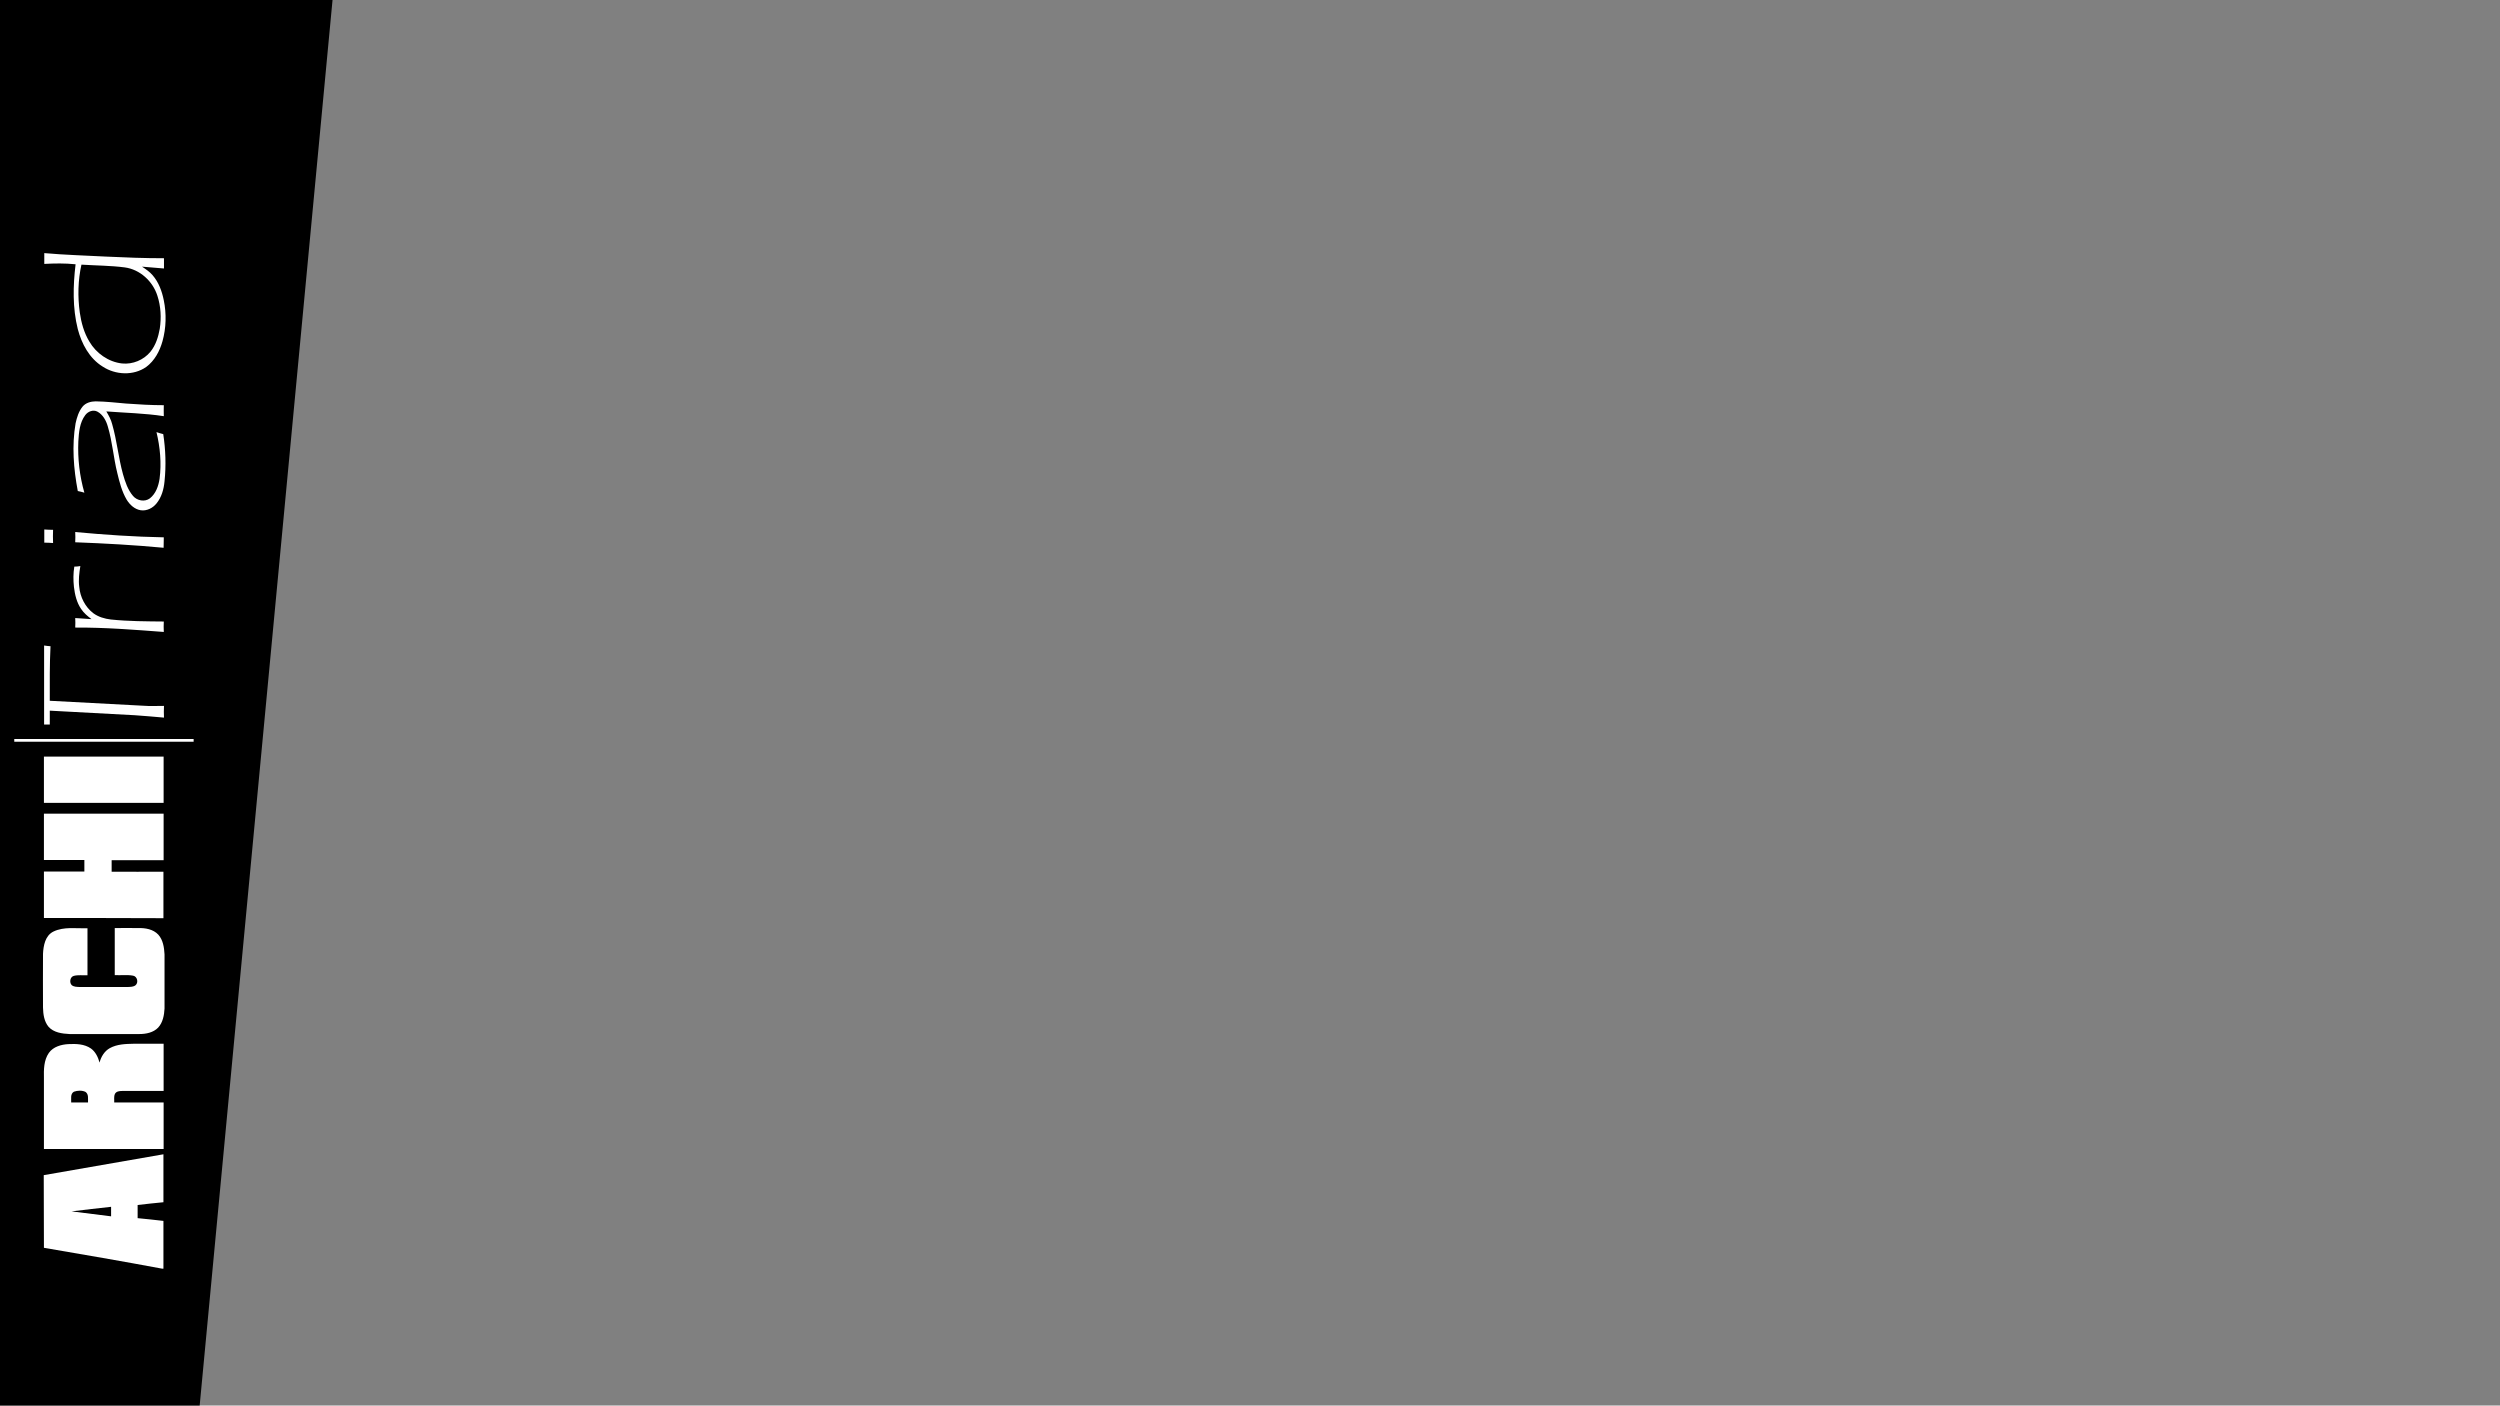 <?xml version="1.0" encoding="utf-8"?>
<!-- Generator: Adobe Illustrator 22.1.0, SVG Export Plug-In . SVG Version: 6.00 Build 0)  -->
<svg version="1.1" id="Capa_1" xmlns="http://www.w3.org/2000/svg" xmlns:xlink="http://www.w3.org/1999/xlink" x="0px" y="0px"
	 viewBox="0 0 1366 768" style="enable-background:new 0 0 1366 768;" xml:space="preserve">
<rect x="0" y="0" width="1366" height="768" fill="#808080" stroke="none"/>
<style type="text/css">
	.st0{fill:#FFFFFF;}
</style>
<polygon points="-3,0 181.7,0 109.1,768 -3,768 "/>
<g id="Layer_1">
	<g>
		<path class="st0" d="M7.8,405.3v-1.5c32.7,0,65.3,0,98,0v1.5C73.1,405.3,40.4,405.3,7.8,405.3z"/>
		<path class="st0" d="M26.5,561c-2.4-2.9-2.9-6.8-3-10.4c0-9.8-0.1-19.6,0-29.4c0.2-4.5,1.2-10,5.7-12.2c5.8-2.8,12.4-1.6,18.6-1.8
			c0,8.6,0,17.1,0,25.7c-2.5,0.1-5-0.3-7.4,0.3c-2.1,0.5-2.6,3.5-1.3,5c1.2,1.1,2.9,1,4.4,1.1c8.8,0,17.5,0,26.3,0
			c1.5-0.1,3.1,0,4.3-1c1.7-1.5,0.9-4.8-1.4-5.2c-3.3-0.6-6.7-0.1-10-0.3c0-8.6,0-17.1,0-25.7c4.3-0.1,8.6,0,12.9,0
			c3.8-0.1,8.1,0.6,10.9,3.6c2.6,2.9,3.2,7,3.4,10.8c0,9.9,0,19.7,0,29.6c-0.2,3.6-0.9,7.6-3.5,10.4c-2.6,2.7-6.6,3.5-10.2,3.5
			c-12.7,0-25.5,0-38.2,0C33.9,564.8,29.3,564.2,26.5,561z"/>
		<g>
			<path class="st0" d="M24,681.8c-0.1-13.2,0-26.4-0.1-39.7c21.8-3.8,43.6-7.6,65.4-11.4c0,8.7,0,17.5,0,26.2
				c-4.7,0.5-9.4,0.9-14.1,1.5c0,2.4,0,4.8,0,7.2c4.7,0.5,9.4,0.9,14.1,1.5c0,8.7,0,17.4,0,26.1h-0.7
				C67.2,689.2,45.6,685.5,24,681.8z M39.1,661.9c7.2,0.9,14.4,1.8,21.6,2.7c0-1.7,0-3.5,0-5.2C53.5,660.2,46.3,661,39.1,661.9z"/>
		</g>
		<g>
			<path class="st0" d="M24,627.8c0-12.9,0-25.7,0-38.6c-0.1-4.7-0.1-9.9,2.7-13.9c2.4-3.4,6.8-4.6,10.7-4.8
				c4.2-0.2,8.7-0.1,12.3,2.4c2.5,1.8,3.9,4.8,4.7,7.7c0.8-3.2,2.7-6.3,5.6-7.9c4-2.2,8.6-2.3,13.1-2.4c5.5,0,10.9,0,16.3,0
				c0,8.6,0,17.2,0,25.8c-7.6,0-15.1,0-22.7,0c-1.4,0-3.2,0.2-3.9,1.6c-0.7,1.5-0.3,3.2-0.4,4.7c9,0,18,0,27,0c0,8.4,0,16.9,0,25.4
				C67.6,627.8,45.8,627.8,24,627.8z M38.9,602.4c3.1,0,6.1,0,9.2,0c-0.1-1.9,0.5-4.5-1.4-5.8c-1.9-0.9-4.3-0.8-6.3-0.1
				C38.3,597.7,39,600.4,38.9,602.4z"/>
		</g>
		<path class="st0" d="M24,501.6c0-8.4,0-16.9,0-25.4c7.4,0,14.8,0,22.1,0c0-2.1,0-4.2,0-6.3c-7.4,0-14.8,0-22.1,0
			c0-8.4,0-16.9,0-25.3c21.8,0,43.6,0,65.4,0c0,8.4,0,16.9,0,25.4c-9.5,0-18.9,0-28.4,0c0,2.1,0,4.2,0,6.3c9.4,0.1,18.9,0,28.3,0
			c0,8.4,0,16.9,0,25.4C67.6,501.6,45.8,501.6,24,501.6z"/>
		<path class="st0" d="M24,438.7c0-8.4,0-16.9,0-25.3c21.8,0,43.6,0,65.4,0c0,8.4,0,16.9,0,25.3C67.6,438.7,45.8,438.7,24,438.7z"/>
		<path class="st0" d="M24.1,395.9c0-14.4,0-28.8,0-43.2c1.1,0.2,2.3,0.3,3.5,0.4c-0.5,9.9-0.4,19.9-0.4,29.8
			c17,0.9,33.9,1.8,50.9,2.7c3.8,0.3,7.6,0.1,11.5,0.1c-0.1,2.1-0.1,4.3,0,6.4c-5.3-0.4-10.6-1-15.9-1.3c-15.5-0.8-31-1.7-46.5-2.5
			c0,2.5,0,5,0,7.6C26.1,395.9,25.1,395.9,24.1,395.9z"/>
		<path class="st0" d="M24.2,296.5c0-2.4,0-4.8,0-7.2c1.6,0.1,3.2,0.2,4.8,0.2c-0.1,2.4-0.1,4.8,0,7.2
			C27.3,296.6,25.8,296.5,24.2,296.5z"/>
		<g>
			<path class="st0" d="M24.2,144.2c0-2,0-3.9,0-5.9c11.2,1,22.5,1.3,33.7,1.9c10.5,0.5,21.1,0.9,31.7,0.9c0,1.9,0,3.8,0,5.6
				c-4-0.3-8-0.7-12-1c2.1,1.4,4.2,2.8,5.8,4.7c3.3,3.8,5.1,8.7,6.1,13.7c1.5,7.3,1.3,15.1-0.7,22.3c-1.5,5.4-4.3,10.7-8.9,14.1
				c-7,4.9-16.8,4.4-23.8-0.2c-7.3-4.5-11.5-12.5-13.6-20.5c-2.9-11.6-2.6-23.7-1.2-35.4C35.5,143.8,29.8,143.9,24.2,144.2z
				 M43.6,170.8c0.8,5.5,2.3,11,5.2,15.8c3.7,6.4,10.5,11.2,17.9,12c5.8,0.6,11.8-1.9,15.5-6.4c2.9-3.6,4.3-8.1,5.1-12.6
				c0.9-6,0.6-12.2-1.3-18c-2.5-7.9-9.5-14.4-17.9-15.5c-7.8-1-15.7-1-23.6-1.5C42.6,153.1,42.4,162.1,43.6,170.8z"/>
		</g>
		<path class="st0" d="M40.4,320.7c-0.4-3.7-0.4-7.4,0.2-11.1c1.1,0,2.2-0.1,3.3-0.3c-0.6,3.8-1.1,7.6-0.6,11.4
			c0.5,5.5,3.2,10.9,7.6,14.3c2.8,2.1,6.3,3.1,9.7,3.5c9.6,1,19.3,1,28.9,1.1c-0.1,1.9-0.1,3.8,0,5.7c-16.1-1.2-32.2-2.5-48.4-2.4
			c0.1-1.7,0.1-3.5,0-5.2c2.9,0.2,5.9,0.4,8.9,0.6c-2.1-1.6-4.2-3.3-5.7-5.6C41.9,329.2,40.9,324.9,40.4,320.7z"/>
		<path class="st0" d="M42.5,268.3c-2.3-12.2-3.3-24.8-1.2-37c0.7-3.2,1.7-6.5,3.8-9.1c1.7-2.1,4.6-2.9,7.2-2.9
			c5.6,0.1,11.1,0.7,16.6,1.2c6.9,0.5,13.7,0.9,20.6,0.9c-0.1,2,0,4,0,6c-10.4-1.6-20.9-1.8-31.4-2.6c1.3,2.2,2.6,4.5,3.2,7
			c2.6,9,3.4,18.3,5.9,27.3c1.2,4.2,2.6,8.5,5.5,11.9c2.2,2.6,6.4,3.4,9.2,1.3c3.3-2.6,4.7-6.8,5.3-10.7c1.1-8.5,0.3-17.2-1.7-25.5
			c1.2,0.4,2.4,0.8,3.7,1.1c1.3,8.5,1.6,17.2,0.7,25.8c-0.4,4.3-1.6,8.7-4.4,12.1c-2,2.5-5.3,4.2-8.6,3.7c-3.3-0.5-6-3-7.7-5.8
			c-2.6-4.4-3.9-9.5-5.1-14.5c-2.1-8.4-2.7-17.2-5.2-25.5c-0.9-3.2-2.7-6.5-5.7-8.1c-2.3-1.2-5.1-0.1-6.6,1.9
			c-3.1,4.1-3.5,9.4-3.8,14.4c-0.4,9.4,0.7,18.9,3.3,28C45,268.8,43.7,268.6,42.5,268.3z"/>
		<path class="st0" d="M41.1,296.3c0.1-1.9,0.1-3.8,0-5.6c16.1,1.5,32.2,2.6,48.4,2.9c-0.1,1.9,0,3.8-0.1,5.7
			C73.4,297.8,57.3,296.9,41.1,296.3z"/>
	</g>
</g>
</svg>
